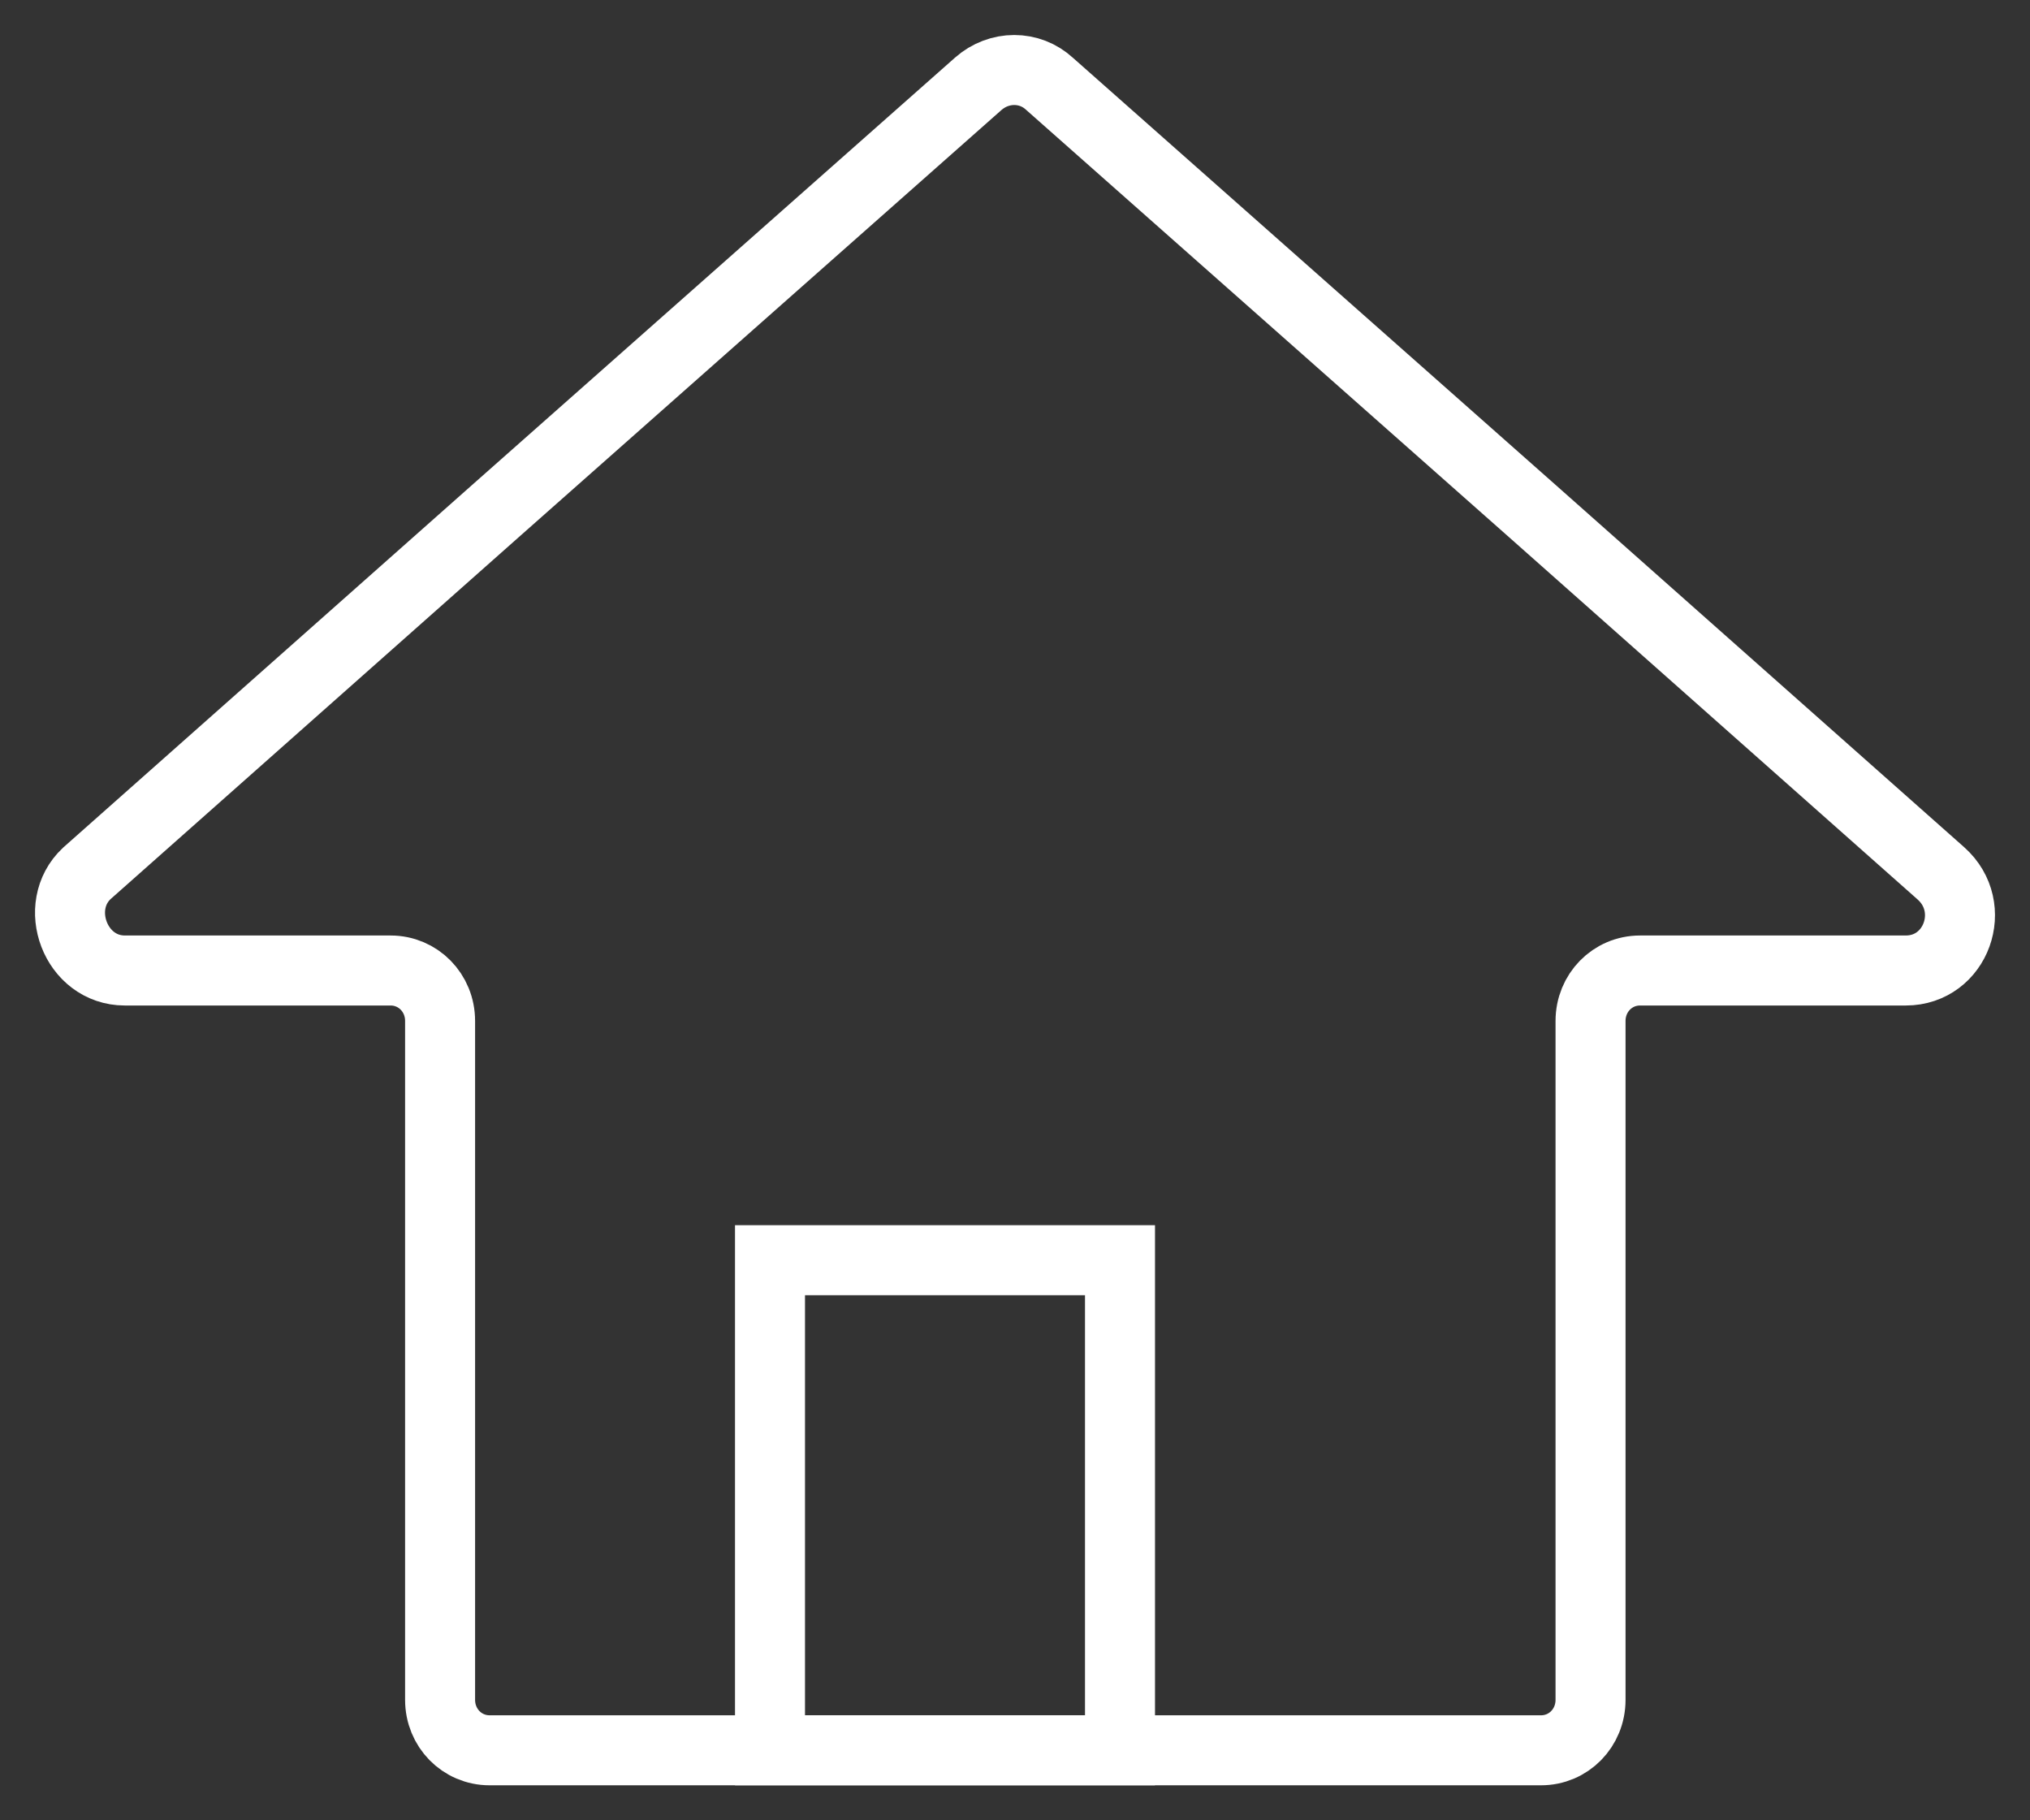 <svg width="29" height="26" viewBox="0 0 29 26" fill="none" xmlns="http://www.w3.org/2000/svg">
<rect x="0" y="0" width="29" height="26" fill="#333333" stroke="none"/>
<path d="M1.784 13.862L5.58 13.862C5.974 13.862 6.287 14.181 6.287 14.583L6.287 24.279C6.287 24.681 6.6 25 6.995 25L22.014 25C22.409 25 22.722 24.681 22.722 24.279L22.722 14.583C22.722 14.181 23.035 13.862 23.429 13.862L27.225 13.862C27.946 13.862 28.272 12.96 27.728 12.475L21.892 7.301L14.994 1.198C14.709 0.934 14.273 0.934 13.974 1.198L7.076 7.301L1.24 12.475C0.737 12.946 1.077 13.862 1.784 13.862Z" stroke="white" stroke-miterlimit="10"/>
<rect x="11" y="18" width="5" height="7" stroke="white" stroke-miterlimit="10"/>
</svg>
